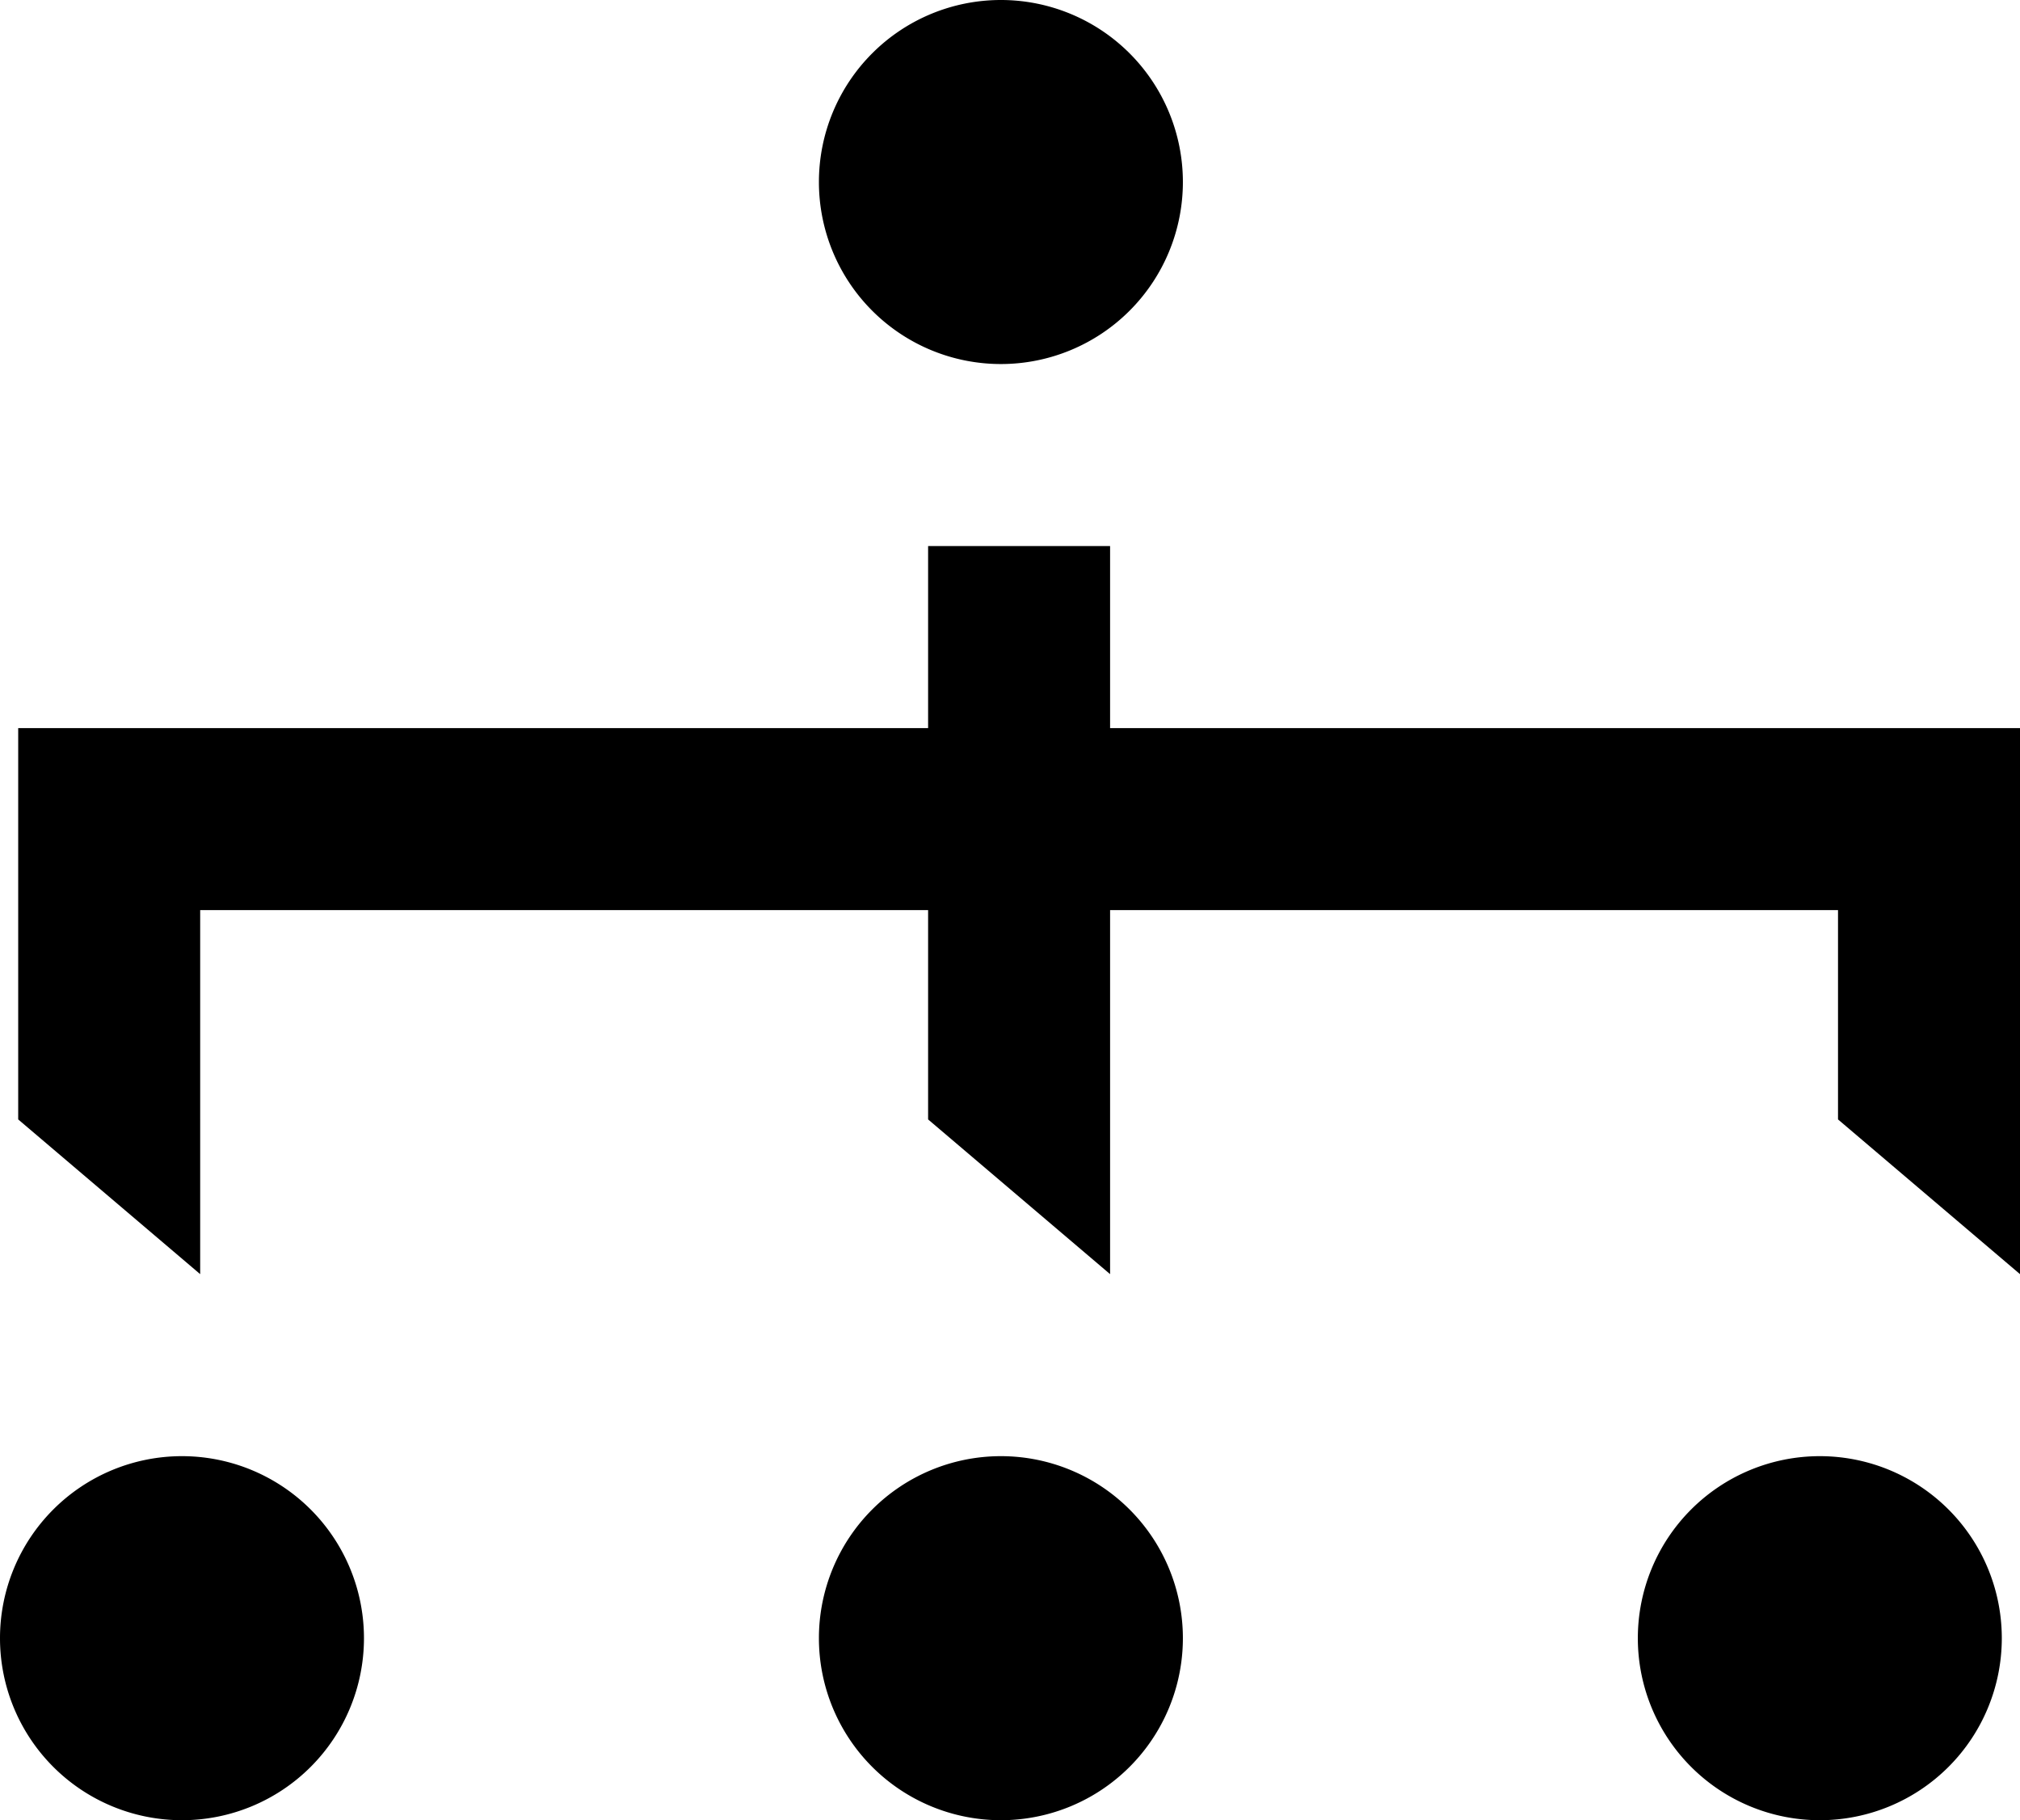 <svg xmlns="http://www.w3.org/2000/svg" width="22.2" height="20" viewBox="0 0 22.2 20">
  <g id="Layer_2" data-name="Layer 2">
    <g id="Layer_1-2" data-name="Layer 1">
      <path d="M9,2a2,2,0,1,1,2,2A2,2,0,0,1,9,2ZM20,16a2,2,0,1,0,2,2A2,2,0,0,0,20,16ZM2,16a2,2,0,1,0,2,2A2,2,0,0,0,2,16Zm11,2a2,2,0,1,0-2,2A2,2,0,0,0,13,18ZM.2,10h22V8H.2Zm10-4v6.3l2,1.7V6Zm10,2v4.3l2,1.7V8ZM.2,8v4.3l2,1.7V8Z"/>
    </g>
  </g>
</svg>
